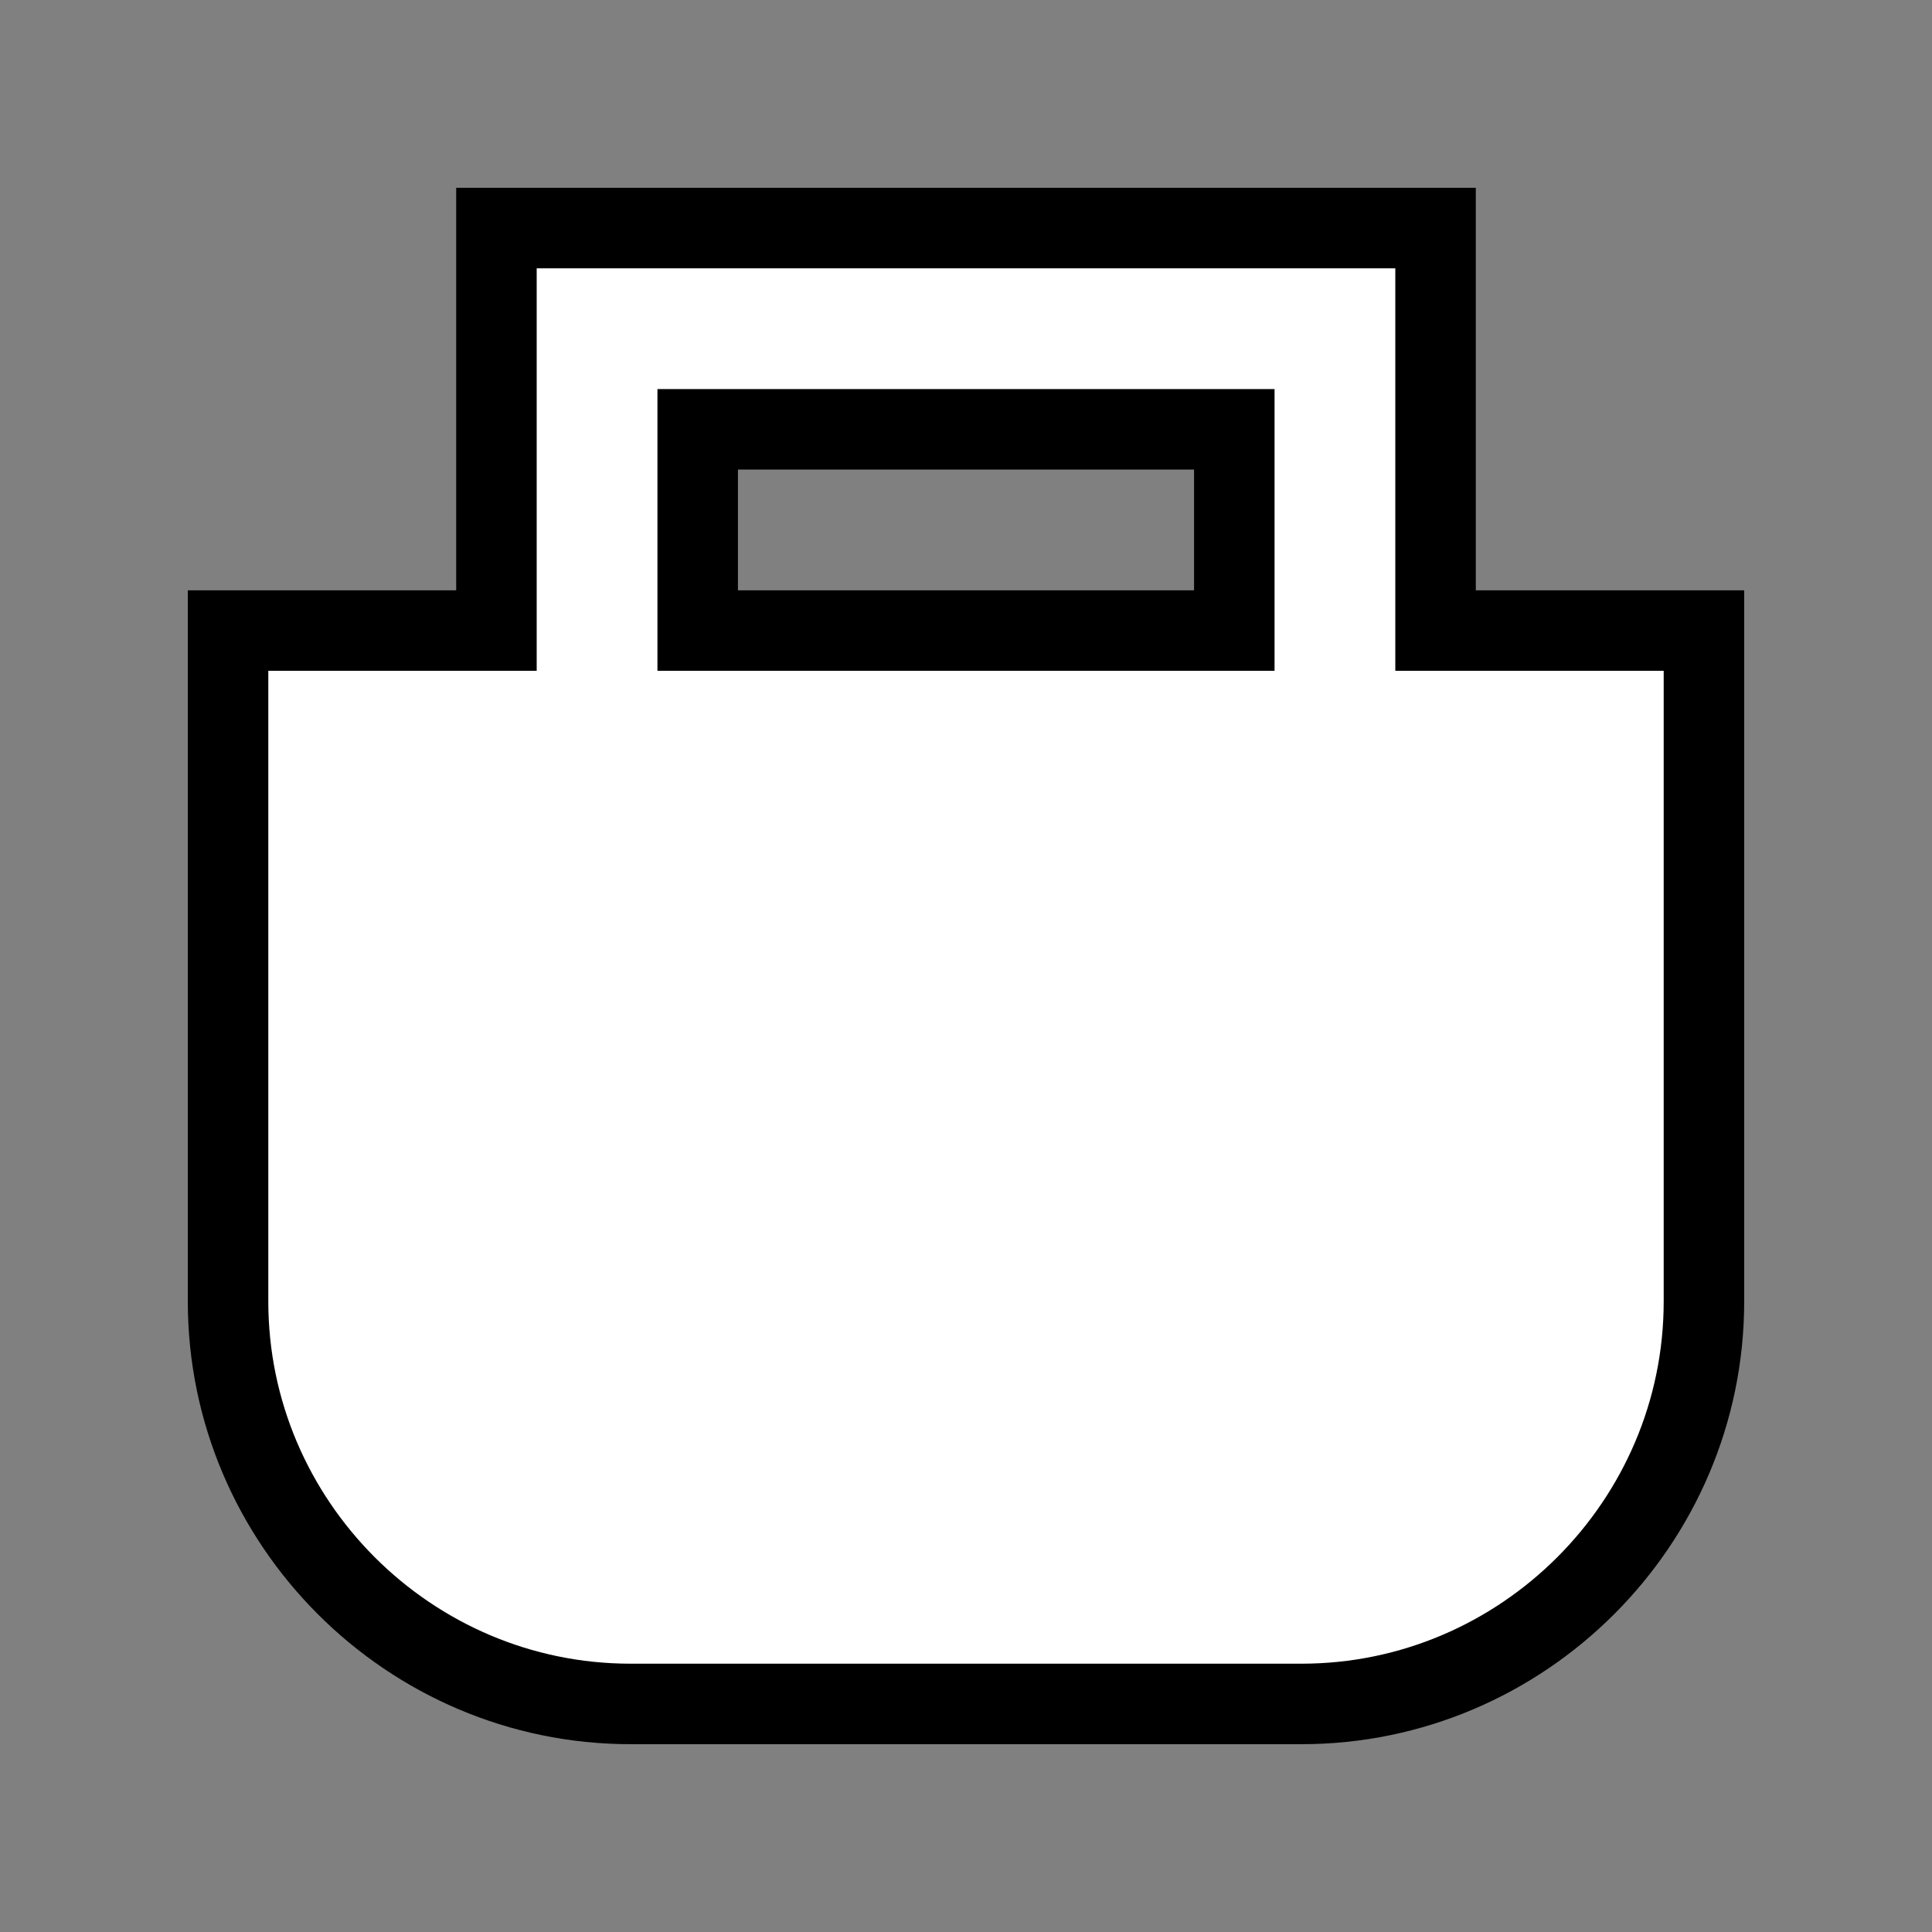 <svg width="24" height="24" fill="black" viewBox="0 0 24 24" xmlns="http://www.w3.org/2000/svg">
    <rect x="0" y="0" width="24" height="24" fill="#808080" stroke="none"/>
    <path d="M17.833 7.833V2.833H6.167V7.833H2.833V16.167C2.833 18.917 5.083 21.167 7.833 21.167H16.167C18.917 21.167 21.167 18.917 21.167 16.167V7.833H17.833ZM8.667 5.333H15.333V7.833H8.667V5.333Z"
          fill="#fff" stroke="black"></path>
</svg>
